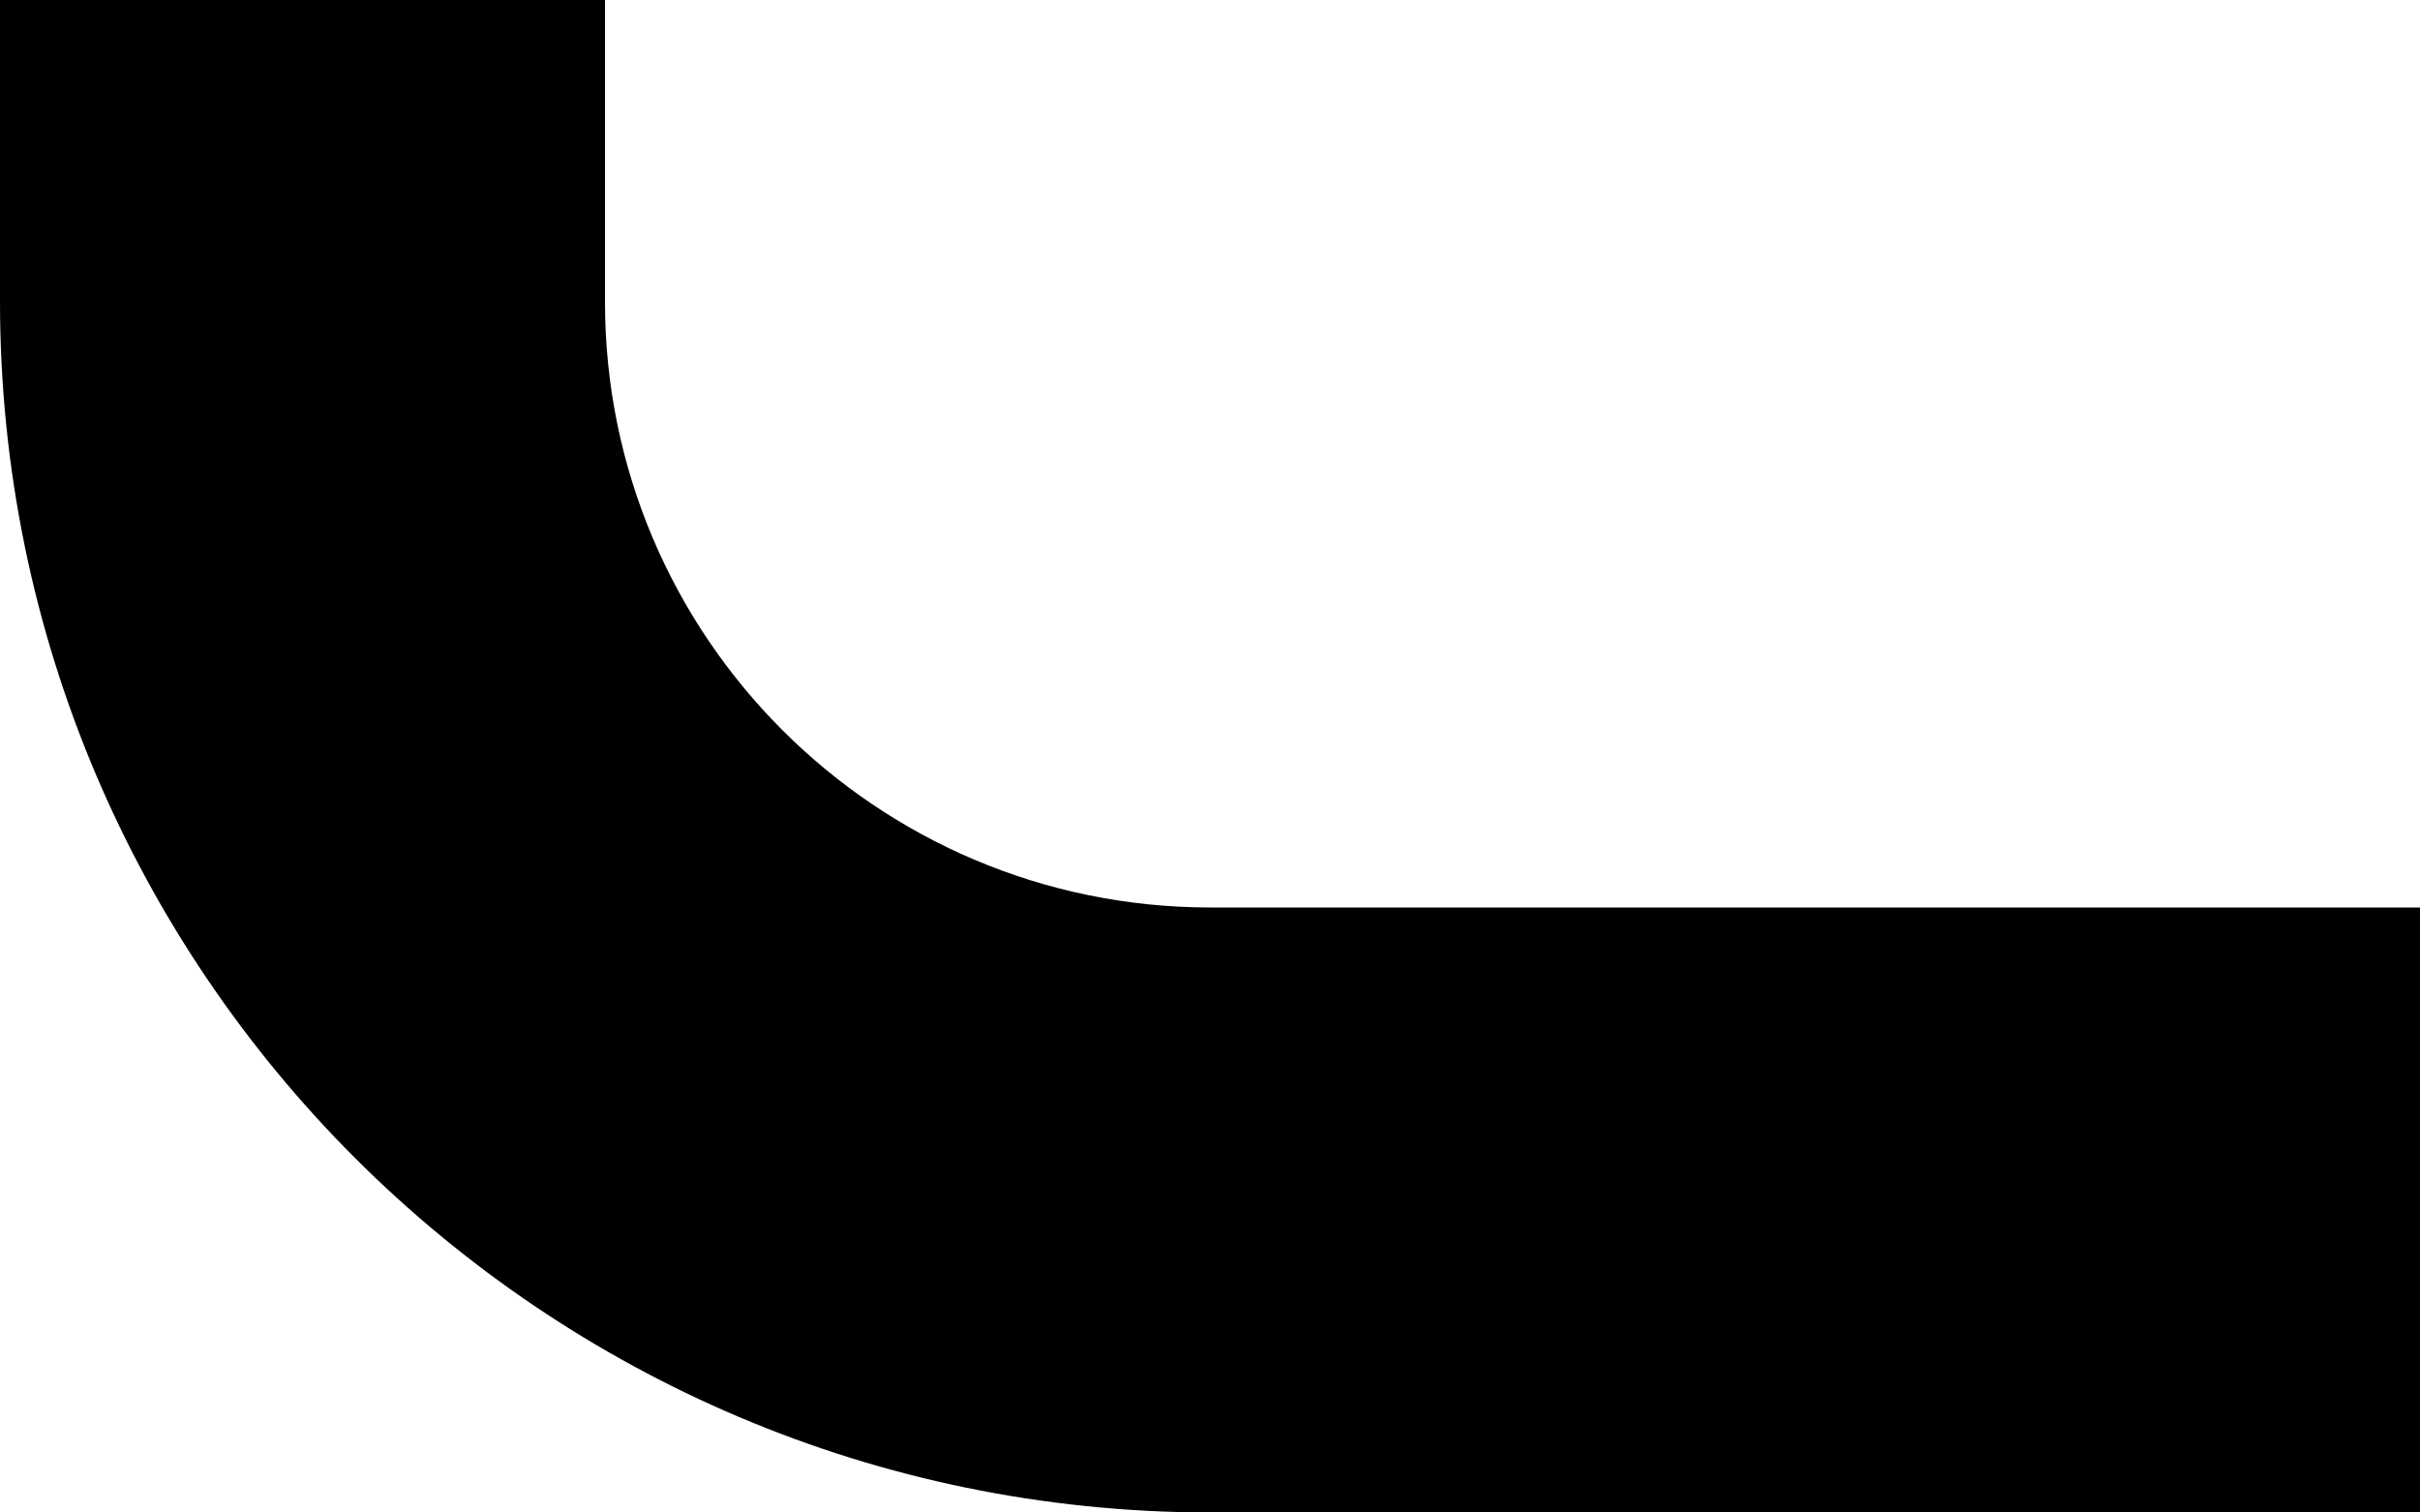 ﻿<?xml version="1.0" encoding="utf-8"?>
<svg version="1.1" xmlns:xlink="http://www.w3.org/1999/xlink" width="8px" height="5px" xmlns="http://www.w3.org/2000/svg">
  <defs>
    <pattern id="BGPattern" patternUnits="userSpaceOnUse" alignment="0 0" imageRepeat="None" />
    <mask fill="white" id="Clip4307">
      <path d="M 8 3  L 8 5  L 4 5  C 1.792 4.998  0.002 3.208  0 1  L 0 0  L 2 0  L 2 1  C 2.001 2.104  2.896 2.999  4 3  L 8 3  Z " fill-rule="evenodd" />
    </mask>
  </defs>
  <g transform="matrix(1 0 0 1 -18 -2 )">
    <path d="M 8 3  L 8 5  L 4 5  C 1.792 4.998  0.002 3.208  0 1  L 0 0  L 2 0  L 2 1  C 2.001 2.104  2.896 2.999  4 3  L 8 3  Z " fill-rule="nonzero" fill="rgba(0, 0, 0, 1)" stroke="none" transform="matrix(1 0 0 1 18 2 )" class="fill" />
    <path d="M 8 3  L 8 5  L 4 5  C 1.792 4.998  0.002 3.208  0 1  L 0 0  L 2 0  L 2 1  C 2.001 2.104  2.896 2.999  4 3  L 8 3  Z " stroke-width="0" stroke-dasharray="0" stroke="rgba(255, 255, 255, 0)" fill="none" transform="matrix(1 0 0 1 18 2 )" class="stroke" mask="url(#Clip4307)" />
  </g>
</svg>